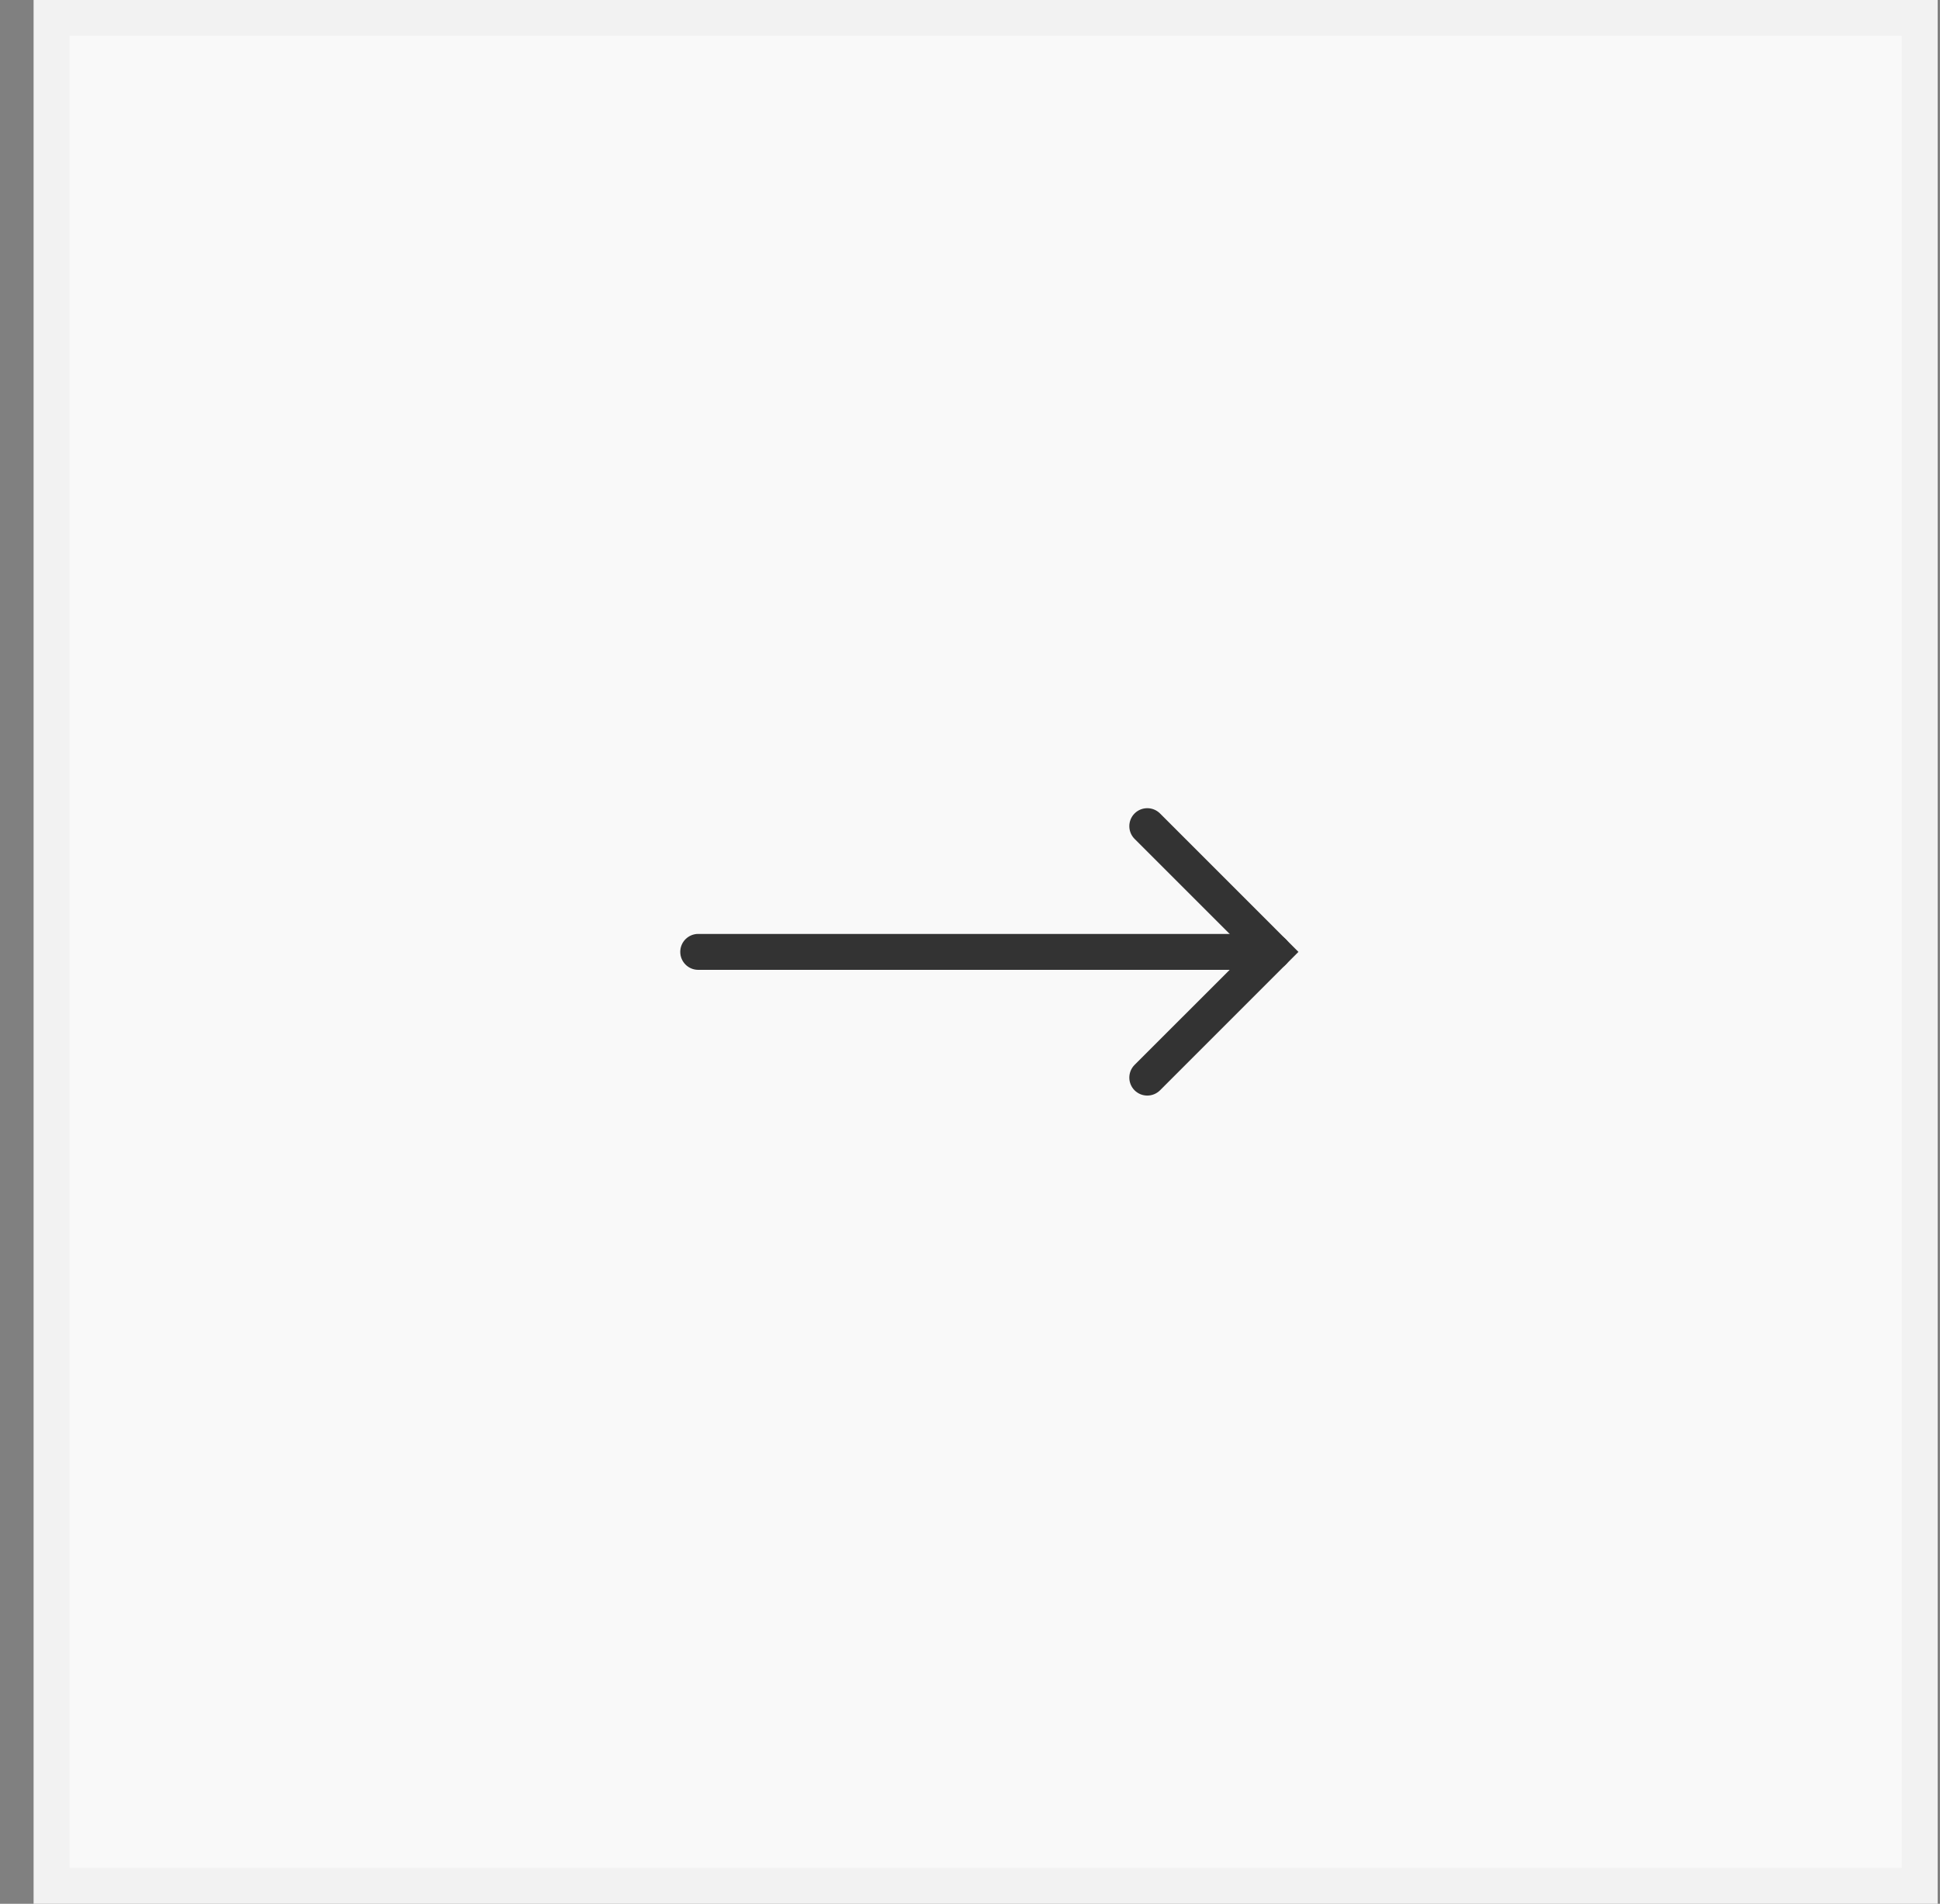 <svg width="54" height="53" viewBox="0 0 54 53" fill="none" xmlns="http://www.w3.org/2000/svg">
<rect x="0" y="0" width="54" height="53" fill="#808080" stroke="none"/>
<rect x="1.435" y="0.5" width="52" height="52" fill="#F9F9F9" stroke="#F2F2F2"/>
<path fill-rule="evenodd" clip-rule="evenodd" d="M18.935 26.5C18.935 26.224 19.159 26 19.435 26L35.435 26C35.711 26 35.935 26.224 35.935 26.5C35.935 26.776 35.711 27 35.435 27L19.435 27C19.159 27 18.935 26.776 18.935 26.5Z" fill="#333333"/>
<path fill-rule="evenodd" clip-rule="evenodd" d="M31.581 22.646C31.777 22.451 32.093 22.451 32.289 22.646L36.142 26.5L32.289 30.354C32.093 30.549 31.777 30.549 31.581 30.354C31.386 30.158 31.386 29.842 31.581 29.646L34.728 26.5L31.581 23.354C31.386 23.158 31.386 22.842 31.581 22.646Z" fill="#333333"/>
</svg>
